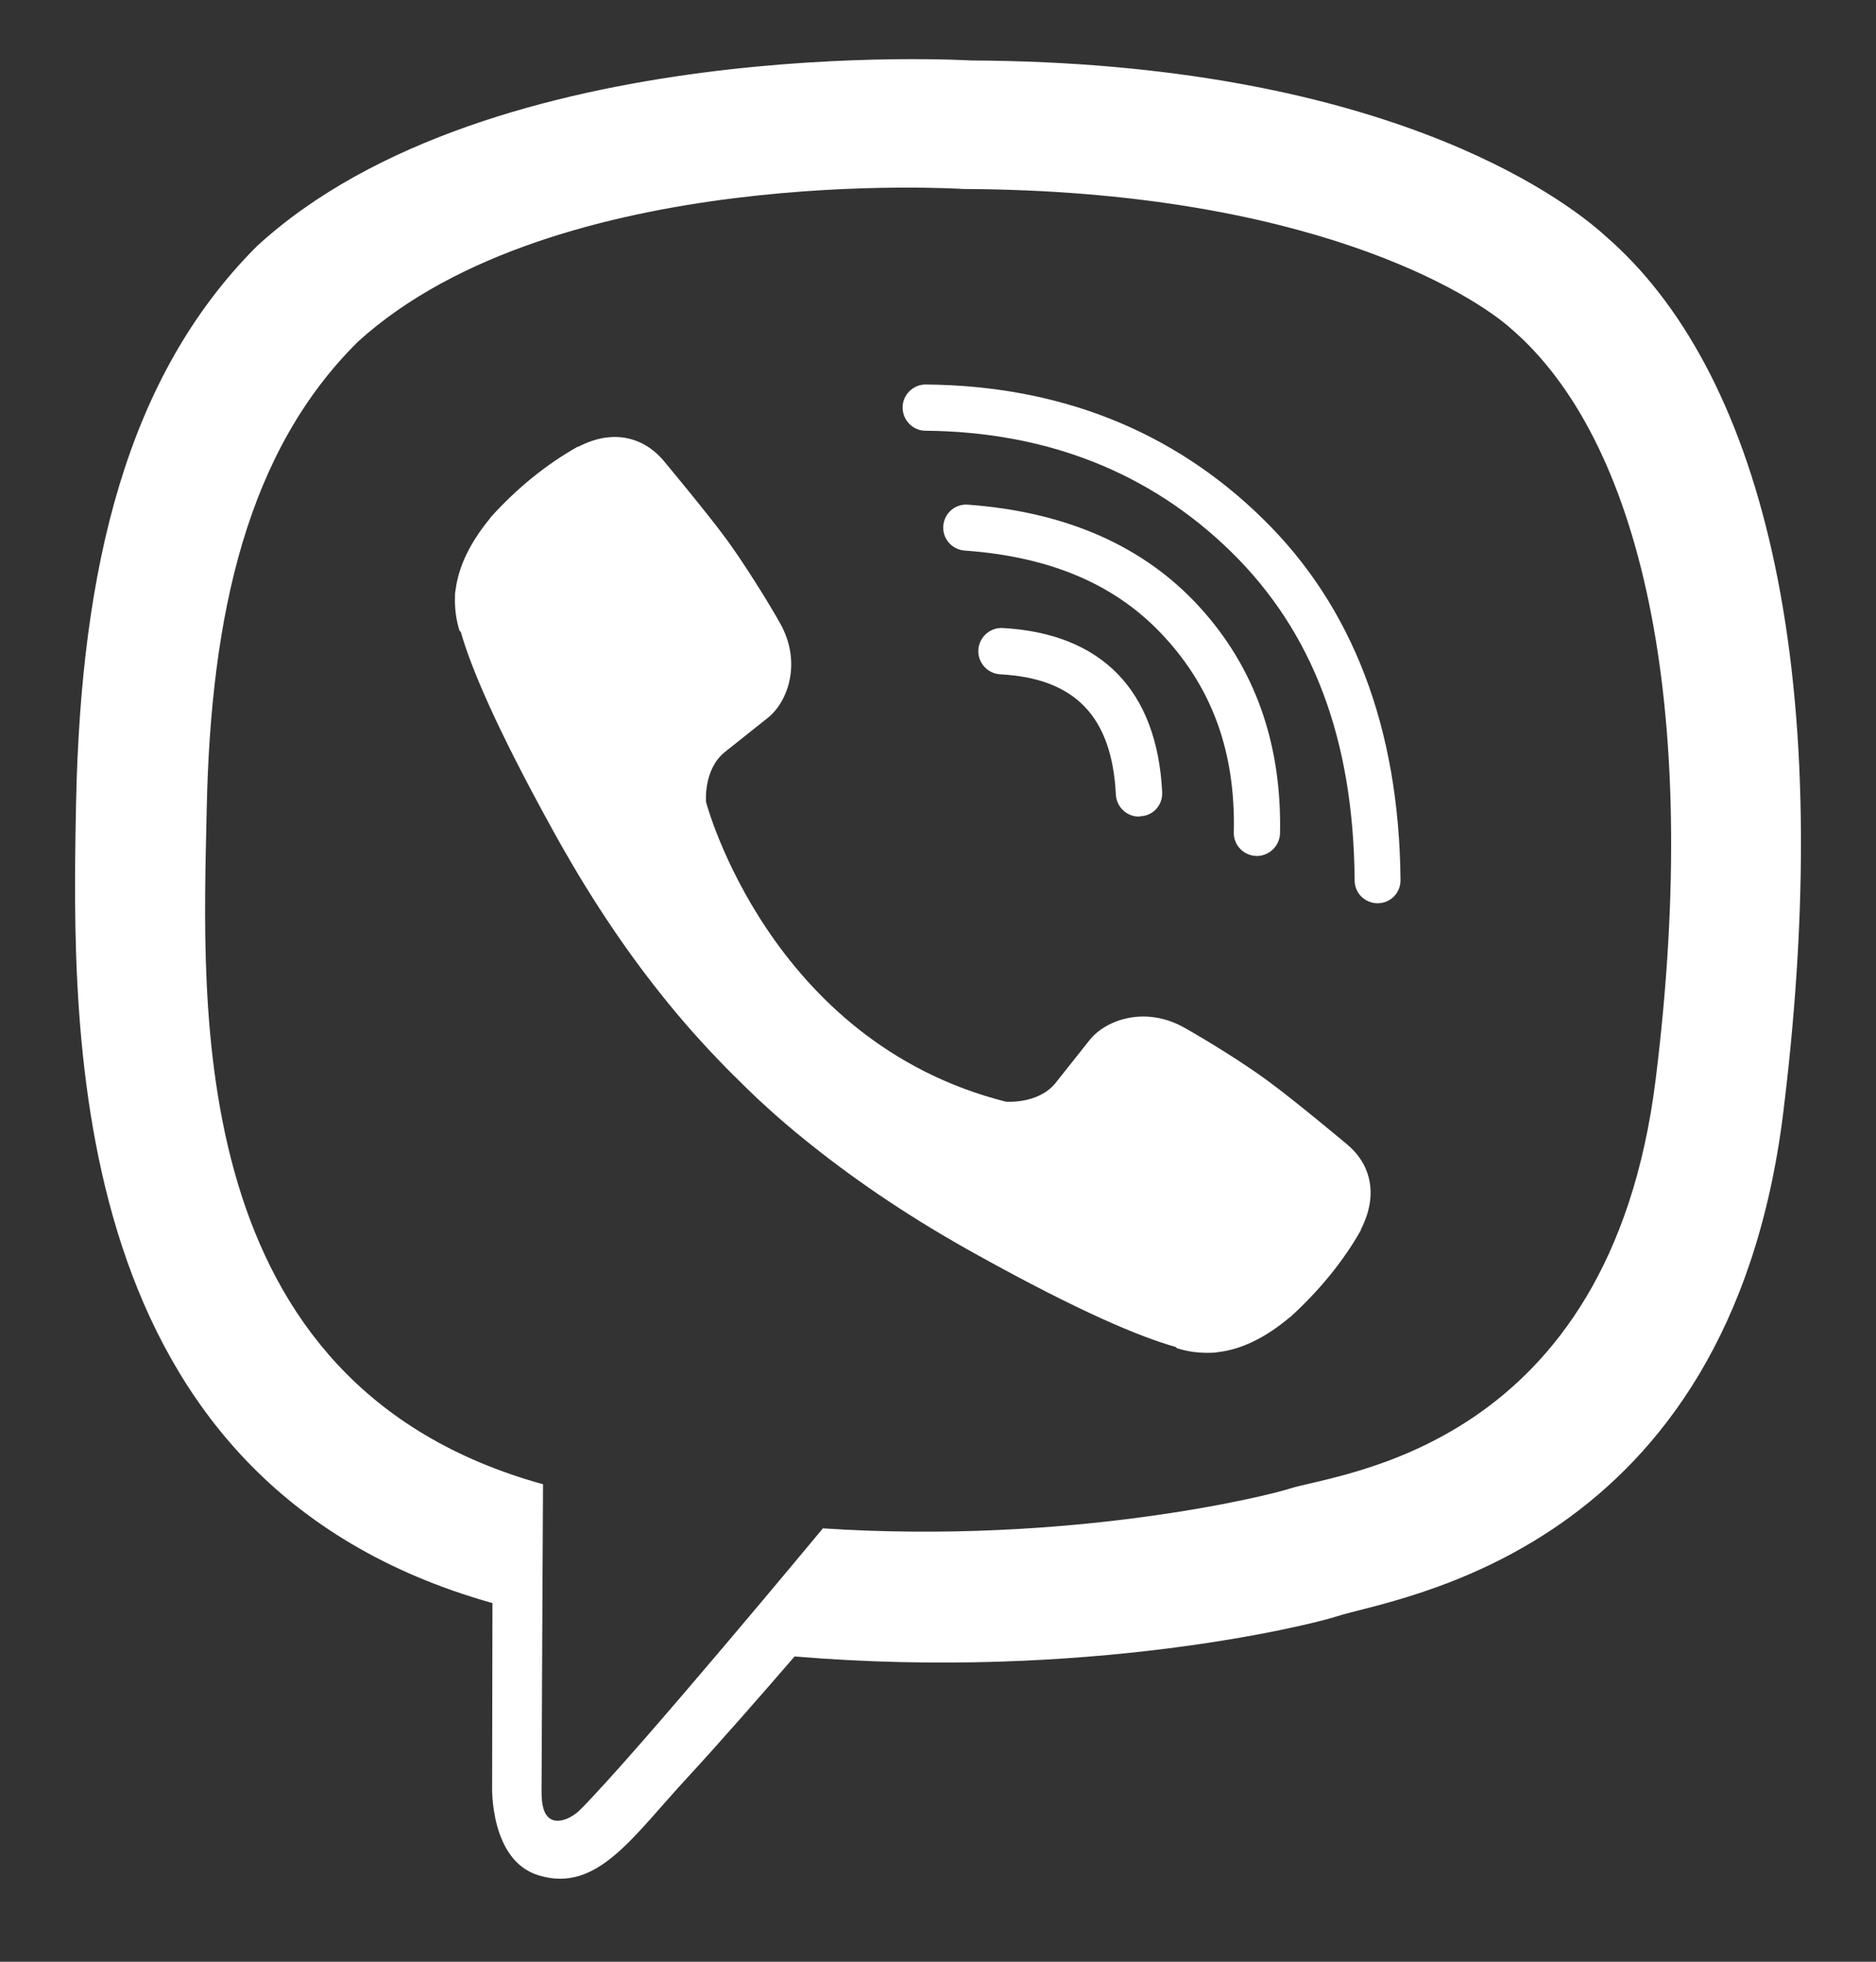 <svg width="22" height="23" viewBox="0 0 22 23" fill="none" xmlns="http://www.w3.org/2000/svg">
<rect x="0" y="0" width="22" height="23" fill="#333333" stroke="none"/>
<path d="M18.836 2.775C18.306 2.289 16.164 0.731 11.388 0.709C11.388 0.709 5.758 0.368 3.013 2.886C1.485 4.414 0.948 6.646 0.892 9.421C0.837 12.191 0.764 17.385 5.771 18.794H5.775L5.771 20.941C5.771 20.941 5.741 21.811 6.313 21.986C7.004 22.2 7.414 21.538 8.075 20.826C8.438 20.433 8.938 19.861 9.318 19.421C12.741 19.707 15.374 19.05 15.673 18.952C16.364 18.726 20.278 18.226 20.914 13.032C21.572 7.688 20.594 4.303 18.836 2.775ZM19.416 12.656C18.878 16.993 15.707 17.266 15.122 17.454C14.875 17.535 12.561 18.111 9.65 17.919C9.65 17.919 7.482 20.535 6.808 21.214C6.701 21.321 6.577 21.363 6.496 21.342C6.381 21.312 6.347 21.175 6.351 20.975C6.351 20.685 6.368 17.402 6.368 17.402C6.364 17.402 6.364 17.402 6.368 17.402C2.13 16.229 2.377 11.807 2.424 9.493C2.471 7.18 2.907 5.281 4.2 4.004C6.518 1.904 11.302 2.216 11.302 2.216C15.34 2.233 17.273 3.45 17.722 3.855C19.211 5.136 19.971 8.187 19.416 12.656Z" fill="white"/>
<path d="M13.355 9.574C13.214 9.574 13.095 9.463 13.086 9.318C13.04 8.401 12.608 7.952 11.729 7.906C11.58 7.897 11.465 7.769 11.473 7.62C11.482 7.47 11.61 7.355 11.759 7.363C12.92 7.428 13.569 8.093 13.629 9.288C13.637 9.438 13.522 9.566 13.373 9.57C13.364 9.574 13.36 9.574 13.355 9.574Z" fill="white"/>
<path d="M14.738 10.036H14.733C14.584 10.031 14.464 9.908 14.469 9.758C14.49 8.836 14.225 8.089 13.662 7.475C13.103 6.86 12.33 6.527 11.31 6.455C11.161 6.442 11.05 6.314 11.062 6.164C11.075 6.015 11.203 5.904 11.353 5.917C12.505 6.002 13.414 6.403 14.063 7.112C14.716 7.825 15.032 8.717 15.011 9.771C15.006 9.92 14.883 10.036 14.738 10.036Z" fill="white"/>
<path d="M16.155 10.59C16.006 10.59 15.886 10.471 15.886 10.321C15.873 8.67 15.399 7.41 14.435 6.467C13.483 5.537 12.275 5.063 10.854 5.05C10.704 5.05 10.585 4.926 10.585 4.777C10.585 4.628 10.709 4.508 10.854 4.508C12.42 4.521 13.752 5.046 14.806 6.079C15.865 7.112 16.407 8.537 16.424 10.313C16.428 10.466 16.309 10.59 16.155 10.59C16.159 10.59 16.159 10.59 16.155 10.59Z" fill="white"/>
<path d="M11.793 12.916C11.793 12.916 12.173 12.95 12.377 12.699L12.774 12.199C12.967 11.952 13.432 11.794 13.884 12.046C14.136 12.187 14.593 12.468 14.874 12.677C15.178 12.899 15.792 13.412 15.796 13.416C16.091 13.663 16.159 14.026 15.959 14.415C15.959 14.415 15.959 14.419 15.959 14.423C15.754 14.786 15.476 15.127 15.13 15.443C15.126 15.443 15.126 15.447 15.122 15.447C14.836 15.687 14.554 15.823 14.281 15.853C14.247 15.861 14.209 15.861 14.157 15.861C14.038 15.861 13.918 15.844 13.799 15.806L13.79 15.793C13.364 15.674 12.655 15.375 11.477 14.722C10.709 14.299 10.073 13.868 9.531 13.437C9.245 13.211 8.954 12.959 8.656 12.66C8.647 12.652 8.634 12.639 8.626 12.63C8.617 12.622 8.604 12.609 8.596 12.601C8.587 12.592 8.575 12.579 8.566 12.571C8.557 12.562 8.545 12.549 8.536 12.541C8.242 12.242 7.986 11.952 7.759 11.666C7.328 11.128 6.897 10.488 6.475 9.719C5.822 8.537 5.523 7.829 5.403 7.406L5.39 7.398C5.352 7.278 5.335 7.159 5.335 7.039C5.335 6.988 5.335 6.949 5.343 6.915C5.378 6.638 5.514 6.36 5.749 6.074C5.749 6.07 5.753 6.07 5.753 6.066C6.069 5.716 6.411 5.443 6.773 5.238C6.773 5.238 6.778 5.238 6.782 5.238C7.166 5.037 7.529 5.106 7.781 5.4C7.781 5.4 8.297 6.019 8.519 6.322C8.728 6.608 9.01 7.06 9.151 7.312C9.403 7.765 9.245 8.23 8.997 8.422L8.498 8.819C8.246 9.024 8.28 9.404 8.28 9.404C8.28 9.404 9.018 12.212 11.793 12.916Z" fill="white"/>
</svg>

